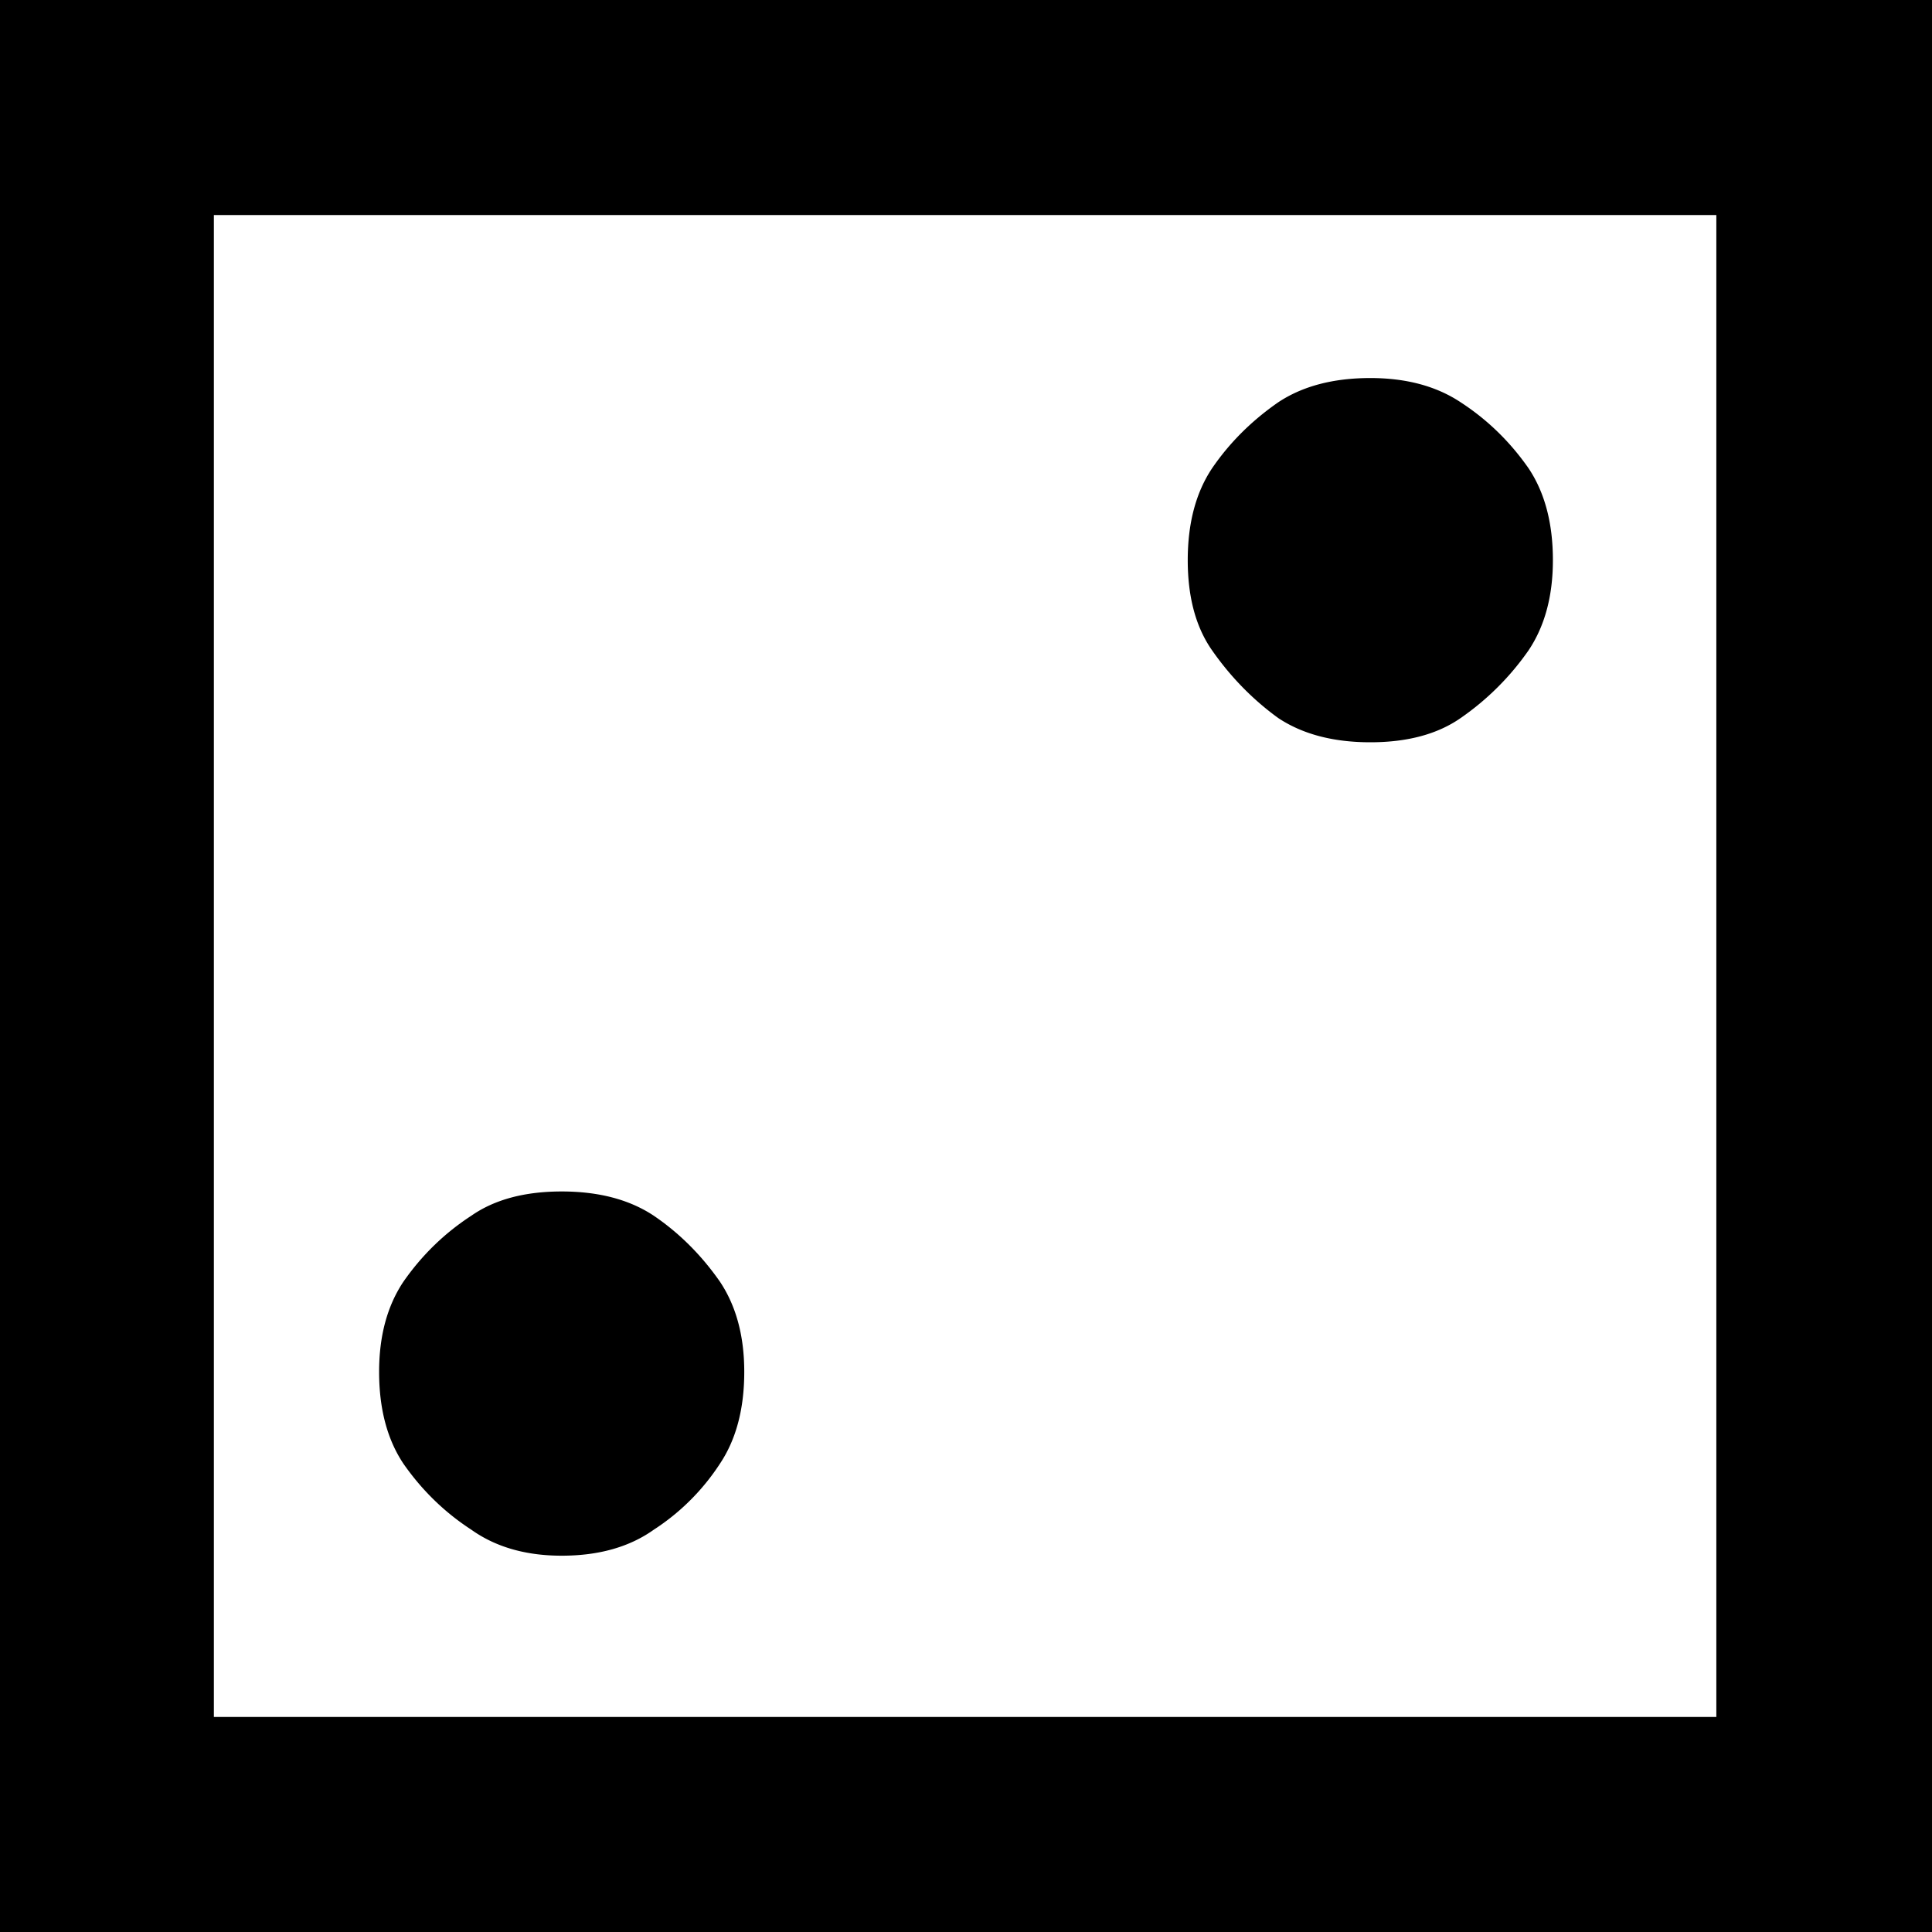 <svg xmlns="http://www.w3.org/2000/svg" viewBox="0 0 40 40">
  <path  fill-rule="nonzero" d="M7.849 28.402c0-.742.168-1.365.504-1.867.384-.551.852-1.005 1.404-1.364.48-.335 1.104-.503 1.872-.503.768 0 1.404.168 1.908.503.528.359.984.814 1.368 1.364.336.503.504 1.125.504 1.867 0 .766-.168 1.4-.504 1.903a4.64 4.64 0 0 1-1.368 1.365c-.504.359-1.14.539-1.908.539-.744 0-1.368-.18-1.872-.539-.552-.359-1.02-.814-1.404-1.365-.336-.503-.504-1.137-.504-1.903zm16.742-16.804c0-.766.168-1.4.504-1.903.36-.527.816-.982 1.368-1.365.504-.335 1.14-.503 1.908-.503.744 0 1.368.168 1.872.503.552.359 1.02.814 1.404 1.365.336.503.504 1.137.504 1.903 0 .742-.168 1.365-.504 1.867a5.569 5.569 0 0 1-1.404 1.4c-.48.335-1.104.503-1.872.503-.768 0-1.404-.168-1.908-.503-.528-.383-.984-.85-1.368-1.4-.336-.479-.504-1.101-.504-1.867zM0 40V0h40v40H0zm4.428-4.452h31.107V4.452H4.428v31.095z"/>
</svg>

